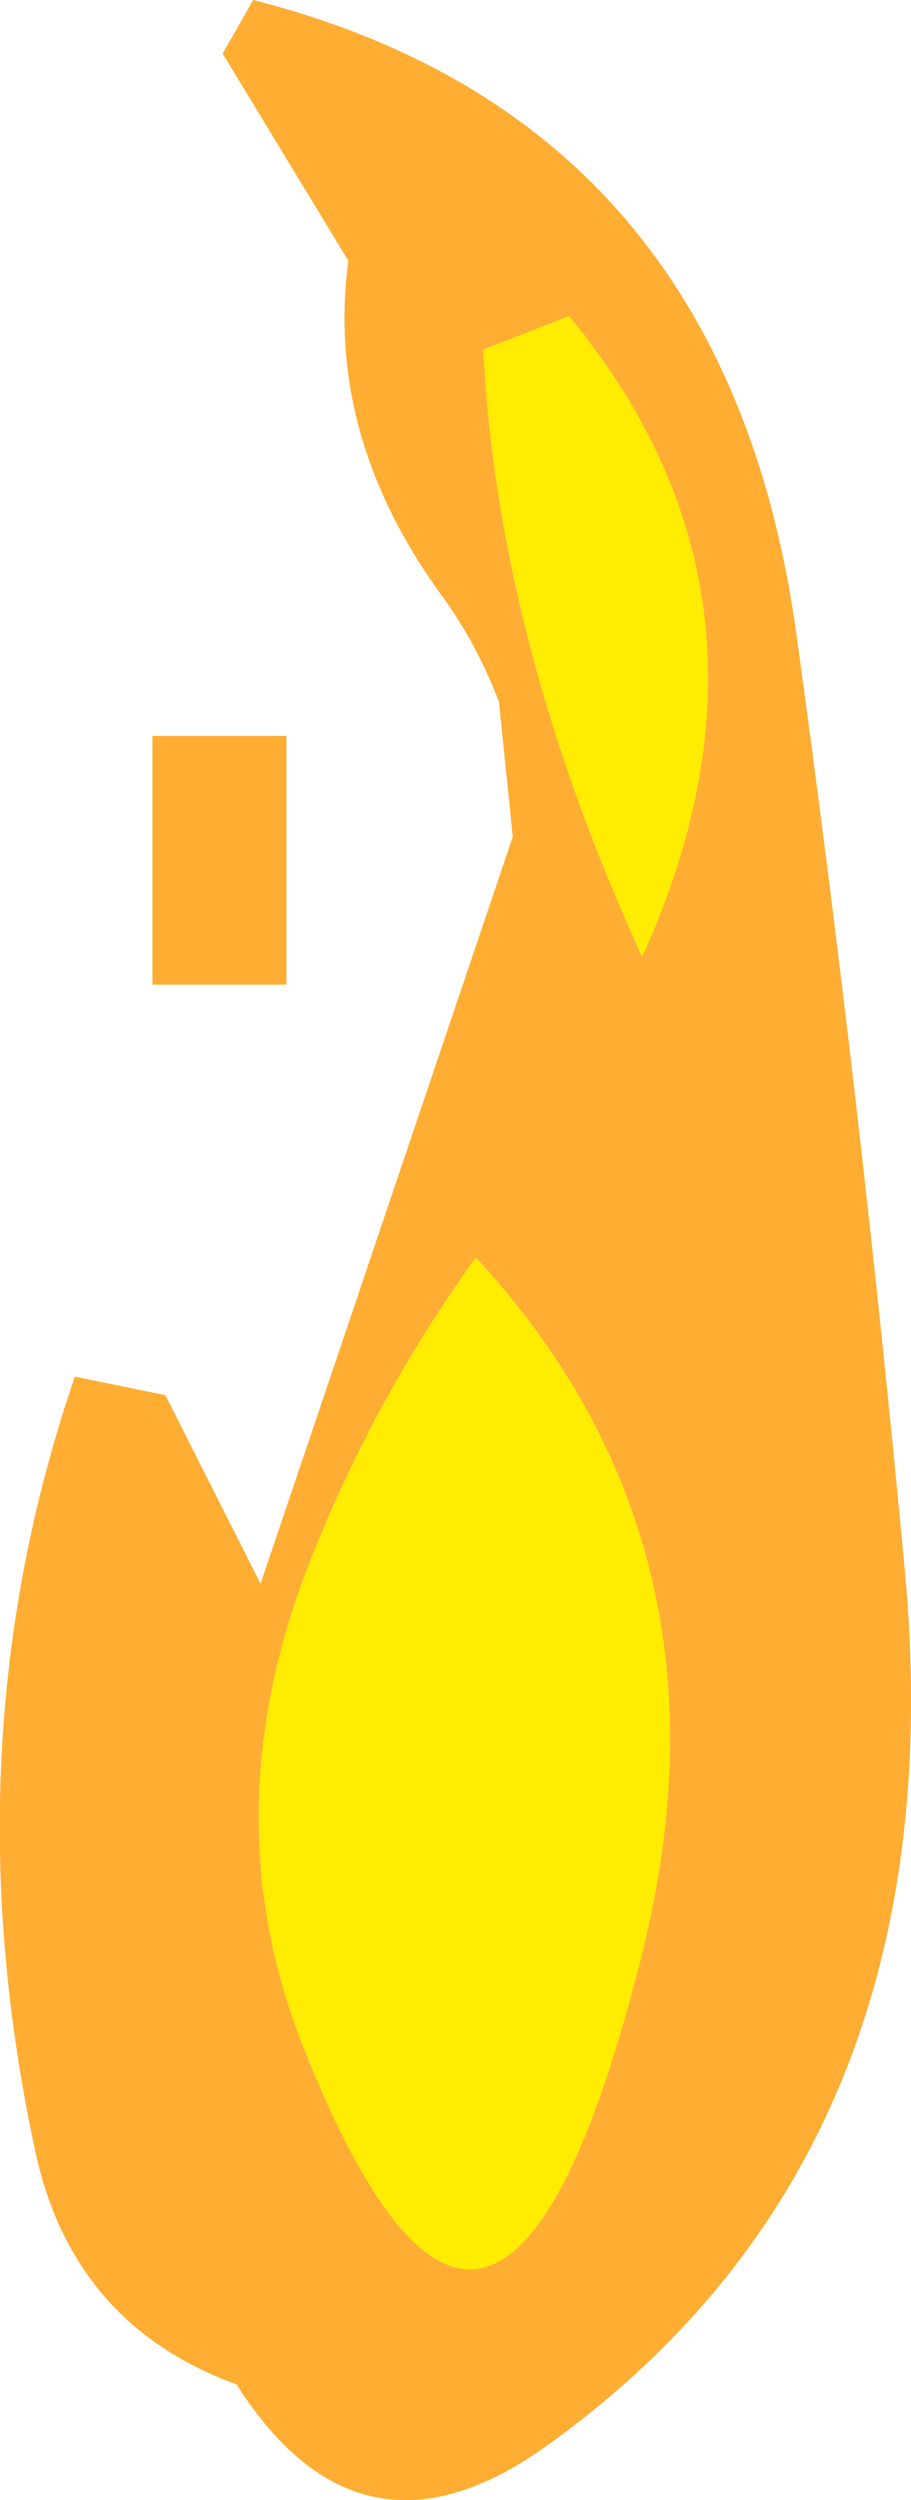 <?xml version="1.0" encoding="UTF-8" standalone="no"?>
<svg xmlns:ffdec="https://www.free-decompiler.com/flash" xmlns:xlink="http://www.w3.org/1999/xlink" ffdec:objectType="shape" height="135.2px" width="49.3px" xmlns="http://www.w3.org/2000/svg">
  <g transform="matrix(1.0, 0.0, 0.0, 1.0, 23.75, 123.0)">
    <path d="M2.4 -104.1 L7.05 -105.9 Q19.75 -90.5 11.0 -71.25 3.2 -88.3 2.4 -104.1 M2.0 -55.0 Q16.5 -39.3 11.0 -17.35 3.15 14.0 -7.3 -12.2 -12.3 -24.7 -7.1 -38.25 -3.65 -47.15 2.0 -55.0" fill="#ffec00" fill-rule="evenodd" stroke="none"/>
    <path d="M2.4 -104.1 Q3.2 -88.3 11.0 -71.25 19.75 -90.5 7.05 -105.9 L2.4 -104.1 M4.0 -77.75 L3.25 -85.05 Q2.05 -88.2 0.15 -90.8 -6.15 -99.45 -4.9 -108.9 L-11.7 -120.1 -10.05 -123.0 Q15.5 -116.5 19.35 -88.7 22.85 -63.35 25.2 -38.25 28.2 -6.6 5.65 9.4 -4.3 16.4 -10.95 5.95 -19.85 2.7 -21.85 -6.7 -26.55 -28.55 -19.7 -48.55 L-14.8 -47.55 -9.65 -37.35 4.0 -77.75 M2.0 -55.0 Q-3.65 -47.15 -7.1 -38.25 -12.3 -24.7 -7.3 -12.2 3.15 14.0 11.0 -17.35 16.5 -39.3 2.0 -55.0 M-15.5 -83.2 L-8.25 -83.2 -8.25 -69.75 -15.5 -69.75 -15.5 -83.2" fill="#ff9900" fill-opacity="0.8" fill-rule="evenodd" stroke="none"/>
  </g>
</svg>
